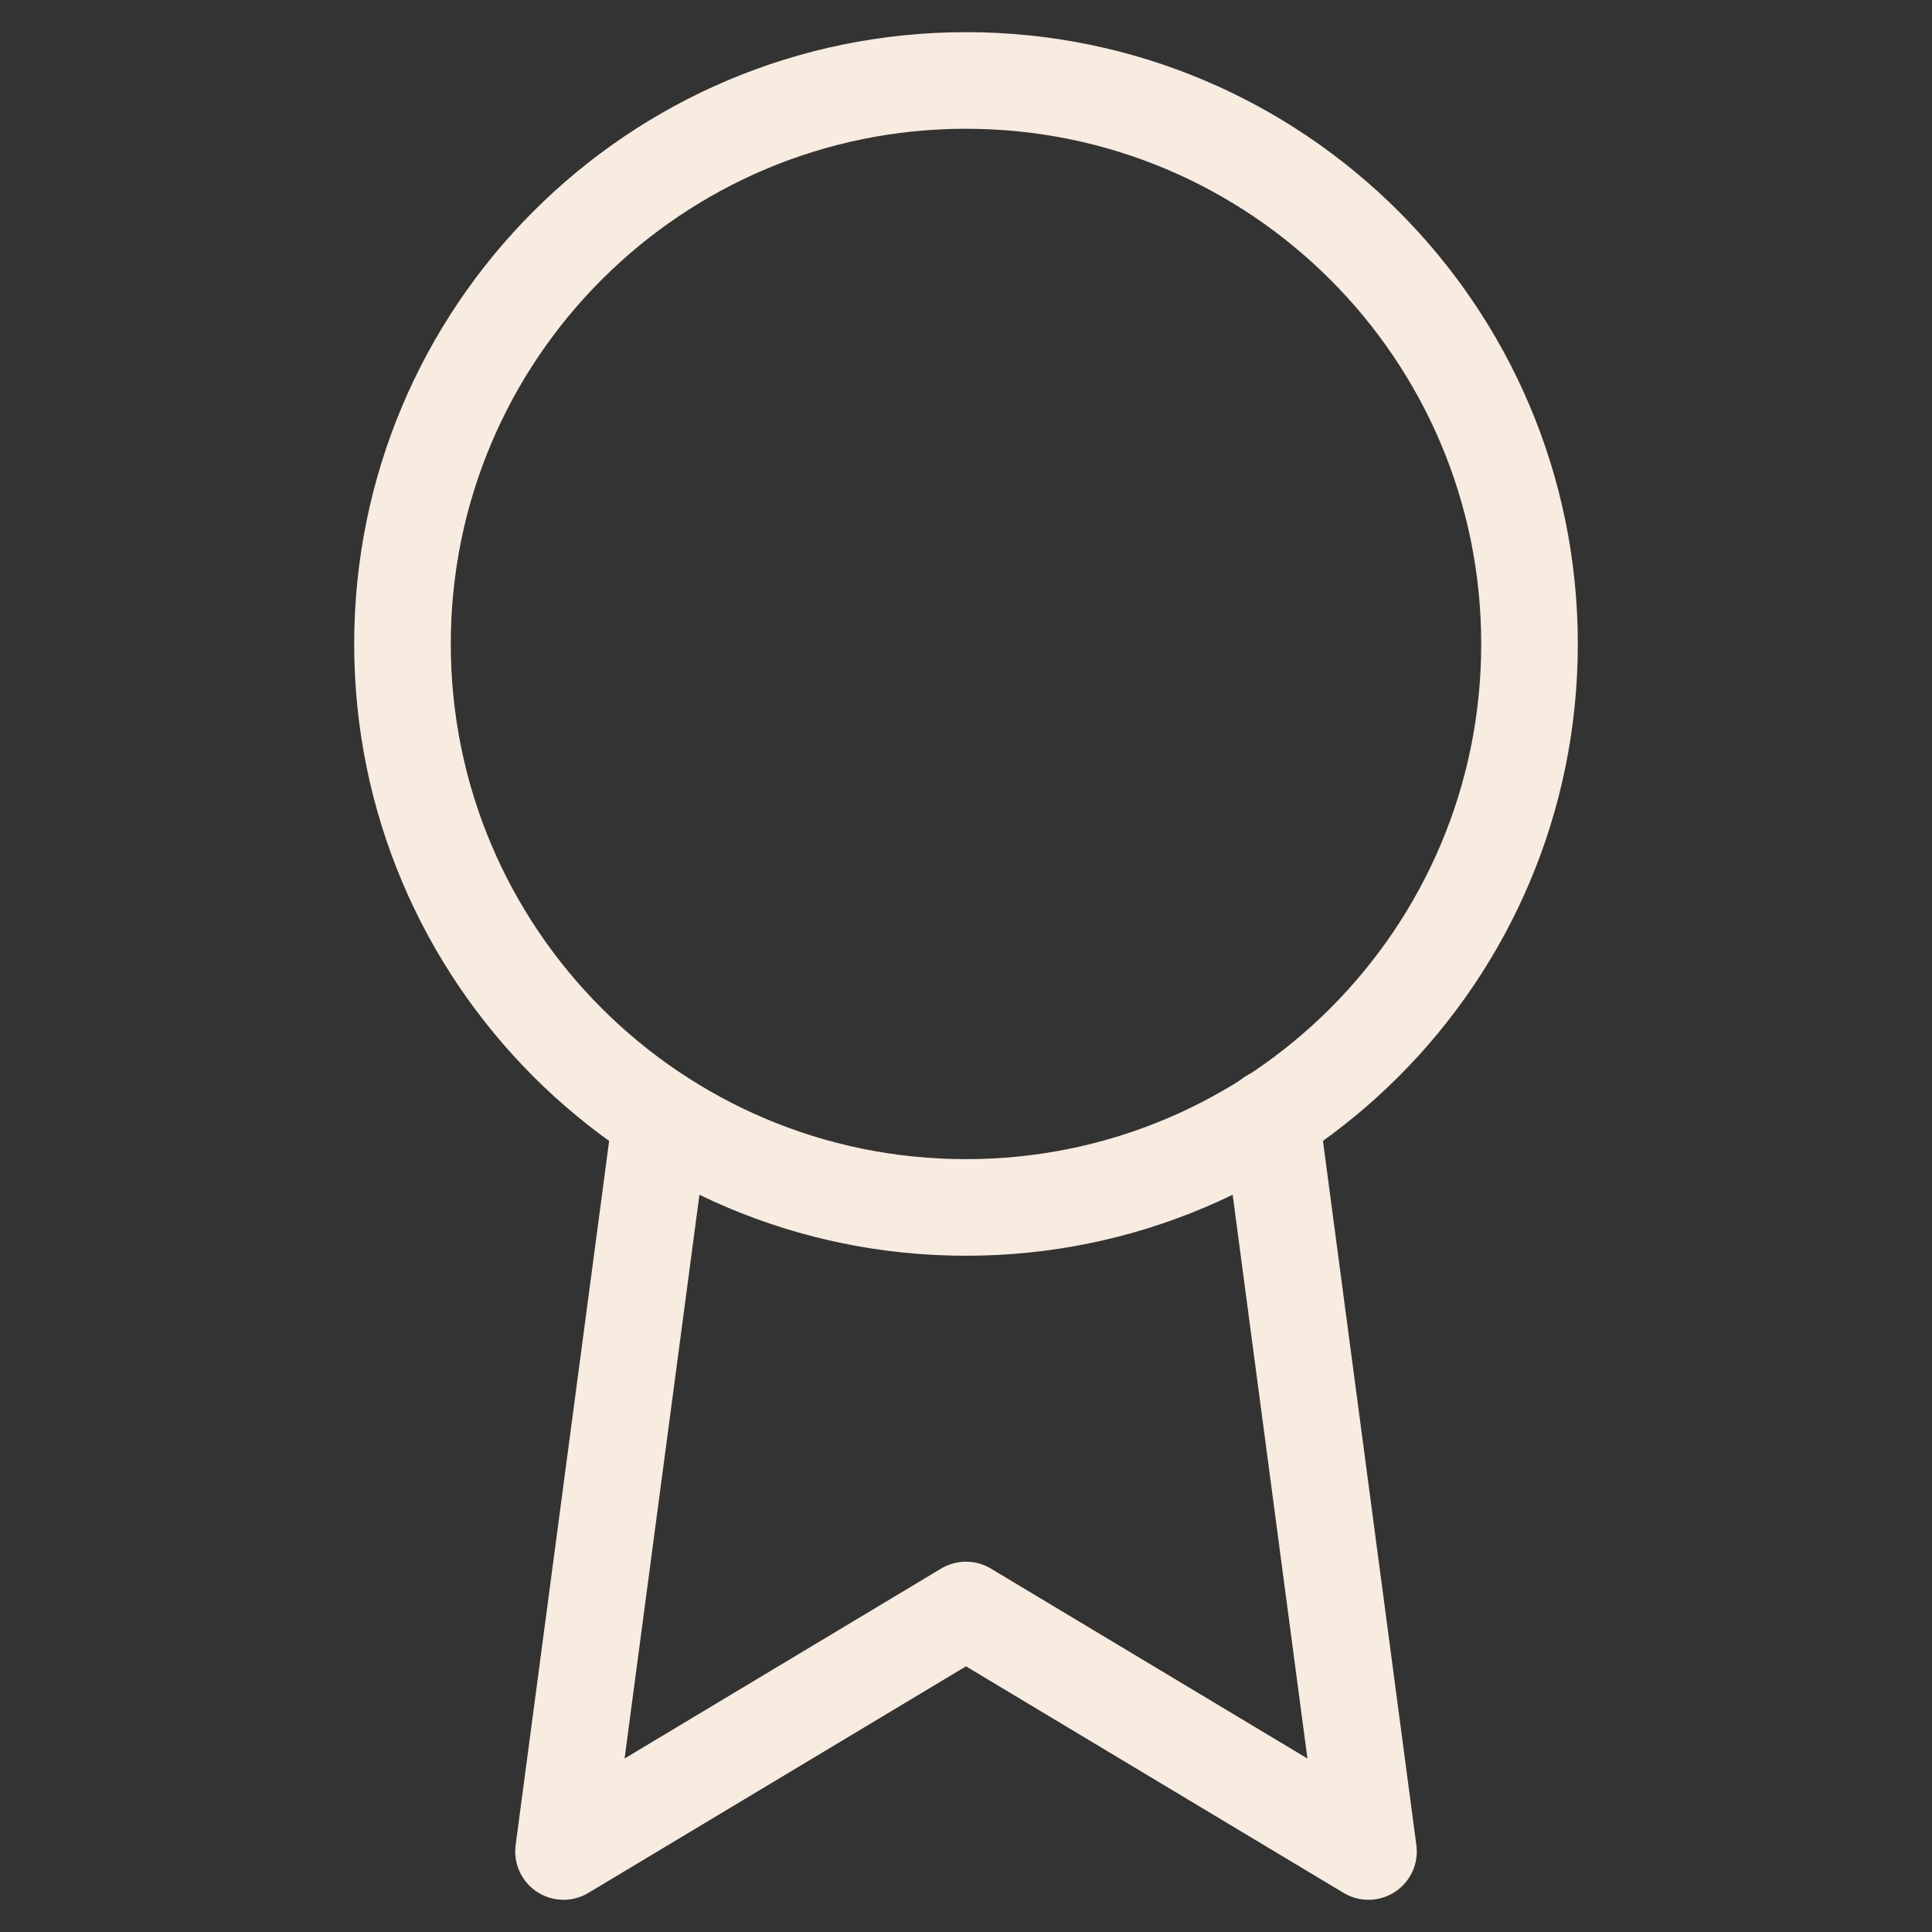 <svg width="40" height="40" viewBox="0 0 40 40" fill="none" xmlns="http://www.w3.org/2000/svg">
<rect x="0" y="0" width="40" height="40" fill="#333333" stroke="none"/>
<path d="M20 24.999C26.443 24.999 31.667 19.776 31.667 13.333C31.667 6.889 26.443 1.666 20 1.666C13.557 1.666 8.333 6.889 8.333 13.333C8.333 19.776 13.557 24.999 20 24.999Z" stroke="#F8EBDF" stroke-width="2" stroke-linecap="round" stroke-linejoin="round"/>
<path d="M13.683 23.149L11.667 38.333L20 33.333L28.333 38.333L26.317 23.133" stroke="#F8EBDF" stroke-width="2" stroke-linecap="round" stroke-linejoin="round"/>
</svg>
